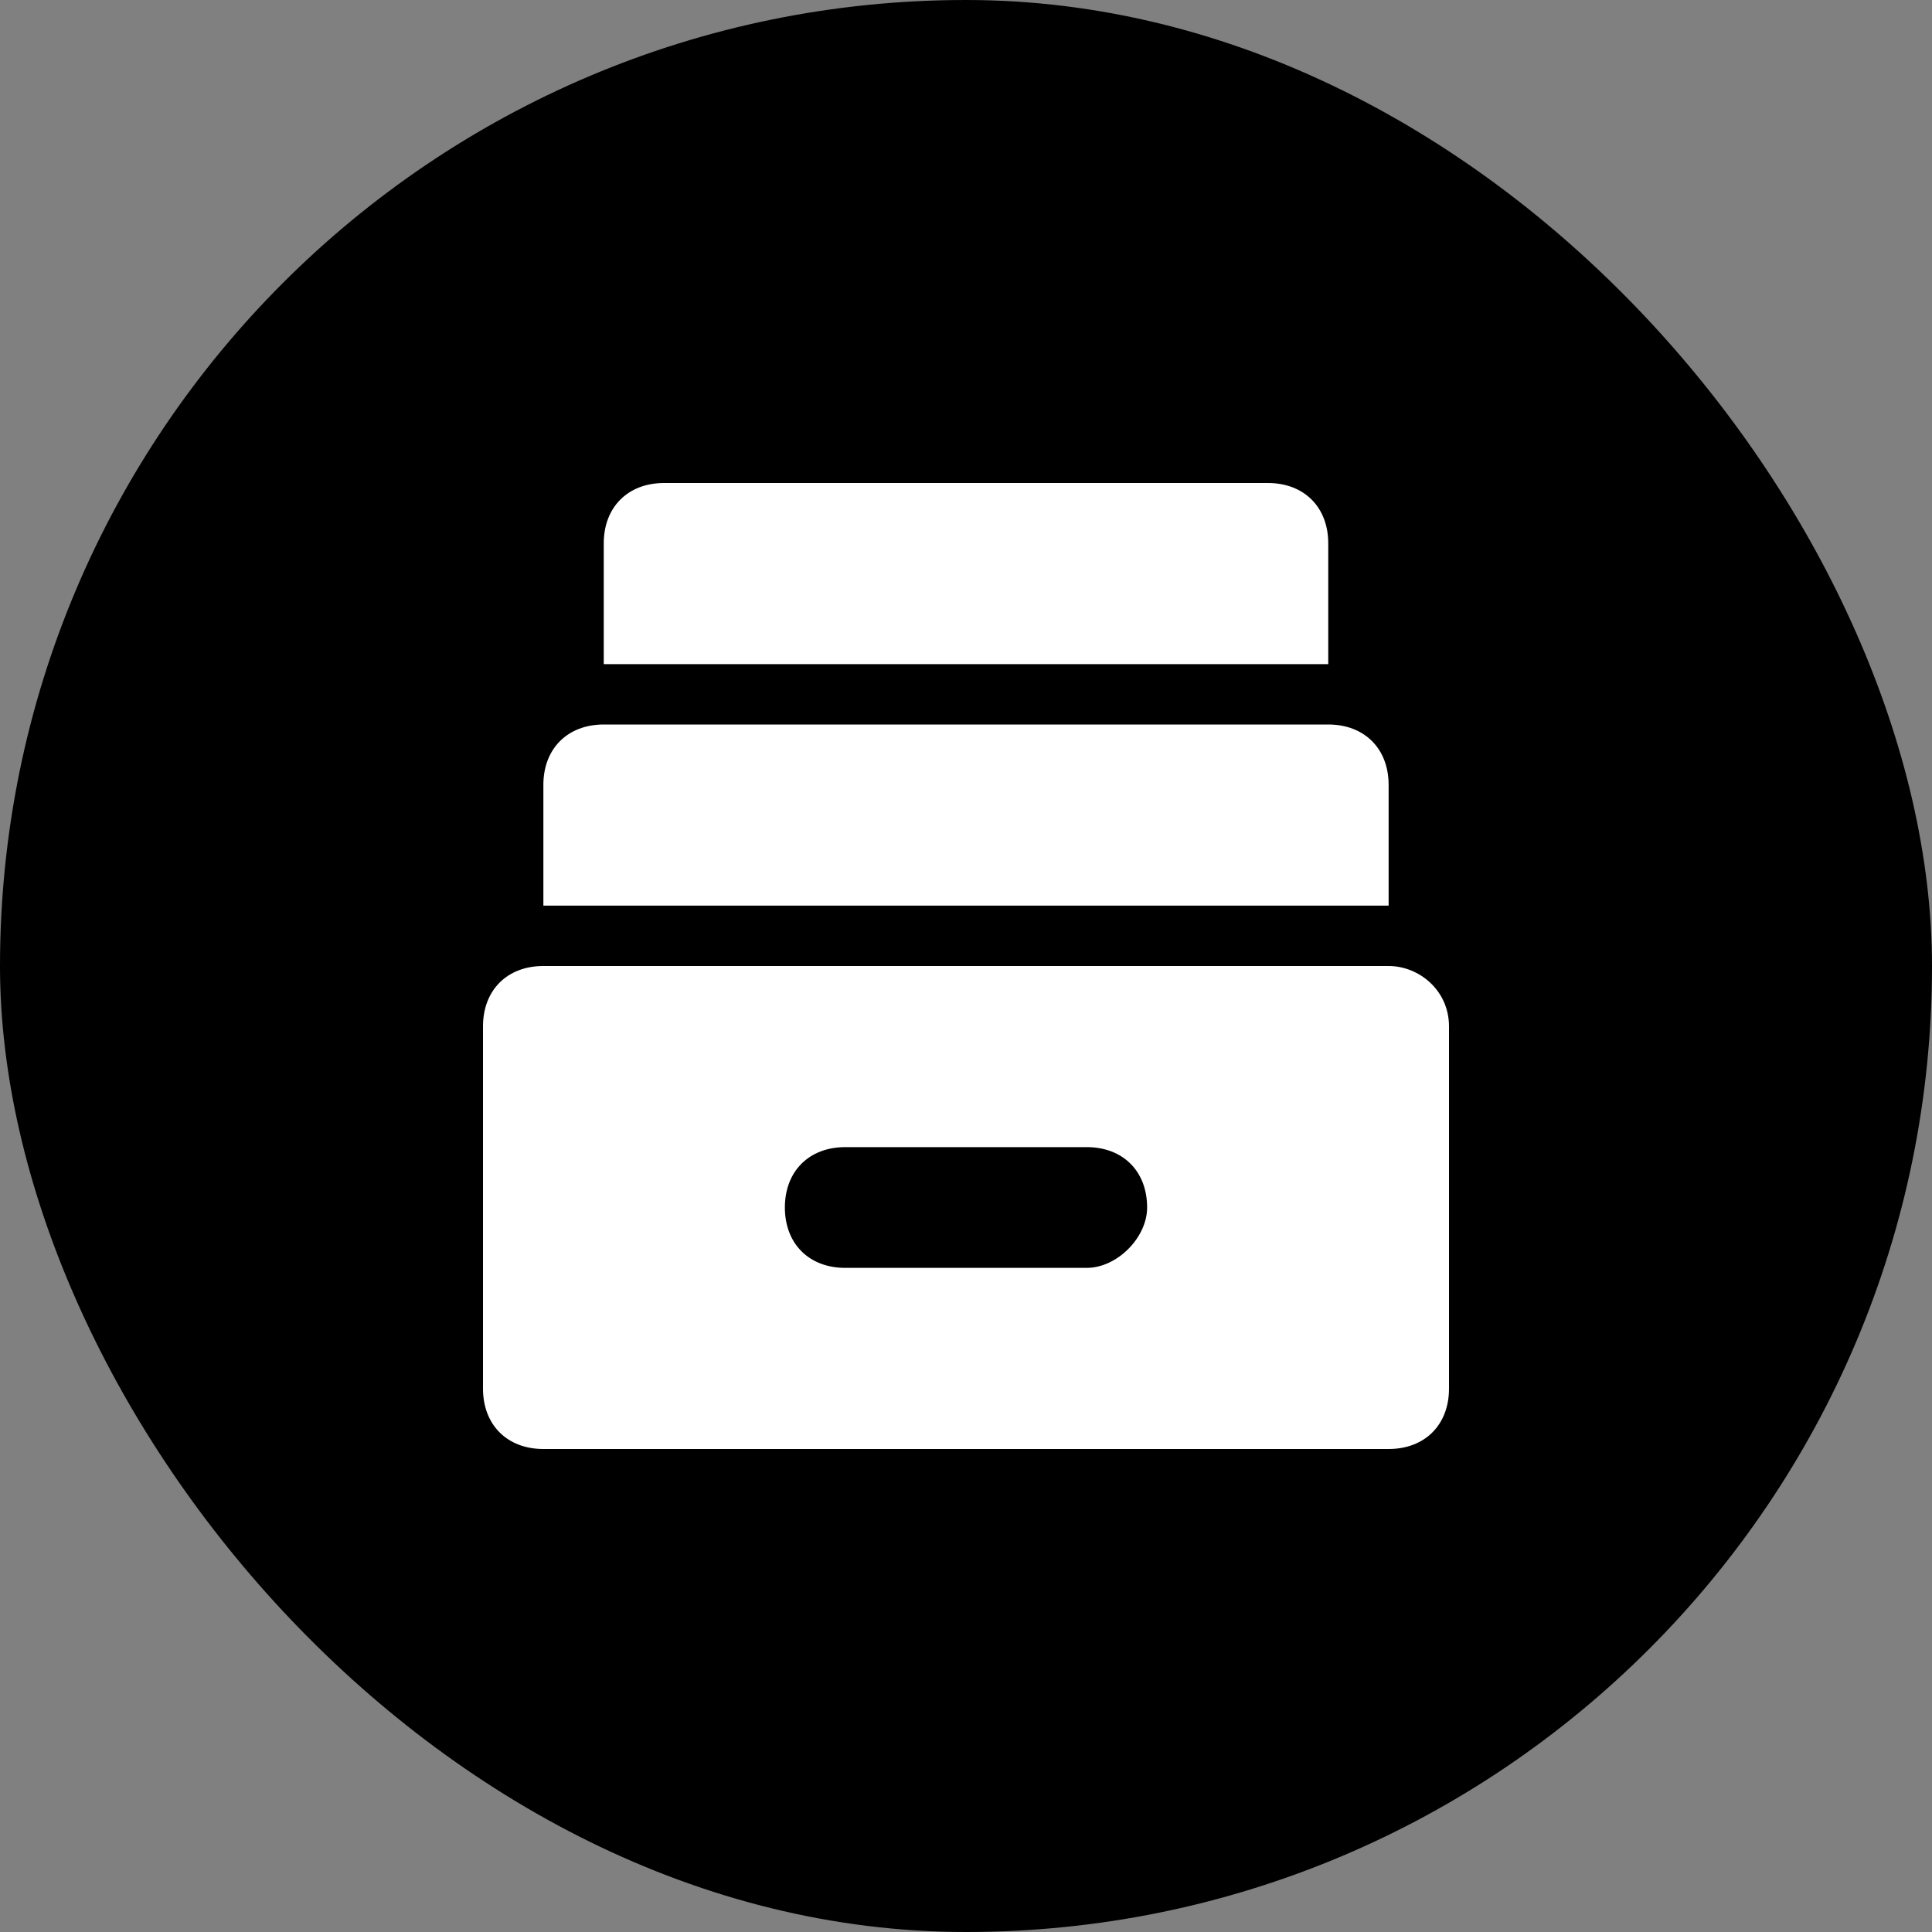 <svg width="60" height="60" viewBox="0 0 60 60" fill="none" xmlns="http://www.w3.org/2000/svg">
<rect x="0" y="0" width="60" height="60" fill="#808080" stroke="none"/>
<g clip-path="url(#clip0_1369_2218)">
<rect width="60" height="60" rx="30" fill="#5282FF" style="fill:#5282FF;fill:color(display-p3 0.321 0.511 1);fill-opacity:1;"/>
<path d="M43.125 30C44.062 30 45 30.75 45 31.875V43.125C45 44.25 44.25 45 43.125 45H16.875C15.75 45 15 44.25 15 43.125V31.875C15 30.75 15.75 30 16.875 30H43.125ZM26.25 35.625C25.125 35.625 24.375 36.375 24.375 37.5C24.375 38.625 25.125 39.375 26.25 39.375H33.75C34.688 39.375 35.625 38.438 35.625 37.5C35.625 36.375 34.875 35.625 33.75 35.625H26.25ZM41.25 22.5C42.375 22.5 43.125 23.25 43.125 24.375V28.125H16.875V24.375C16.875 23.25 17.625 22.5 18.75 22.5H41.25ZM39.375 15C40.5 15 41.25 15.75 41.25 16.875V20.625H18.75V16.875C18.75 15.75 19.5 15 20.625 15H39.375Z" fill="white" style="fill:white;fill-opacity:1;"/>
</g>
<defs>
<clipPath id="clip0_1369_2218">
<rect width="60" height="60" fill="white" style="fill:white;fill-opacity:1;"/>
</clipPath>
</defs>
</svg>

